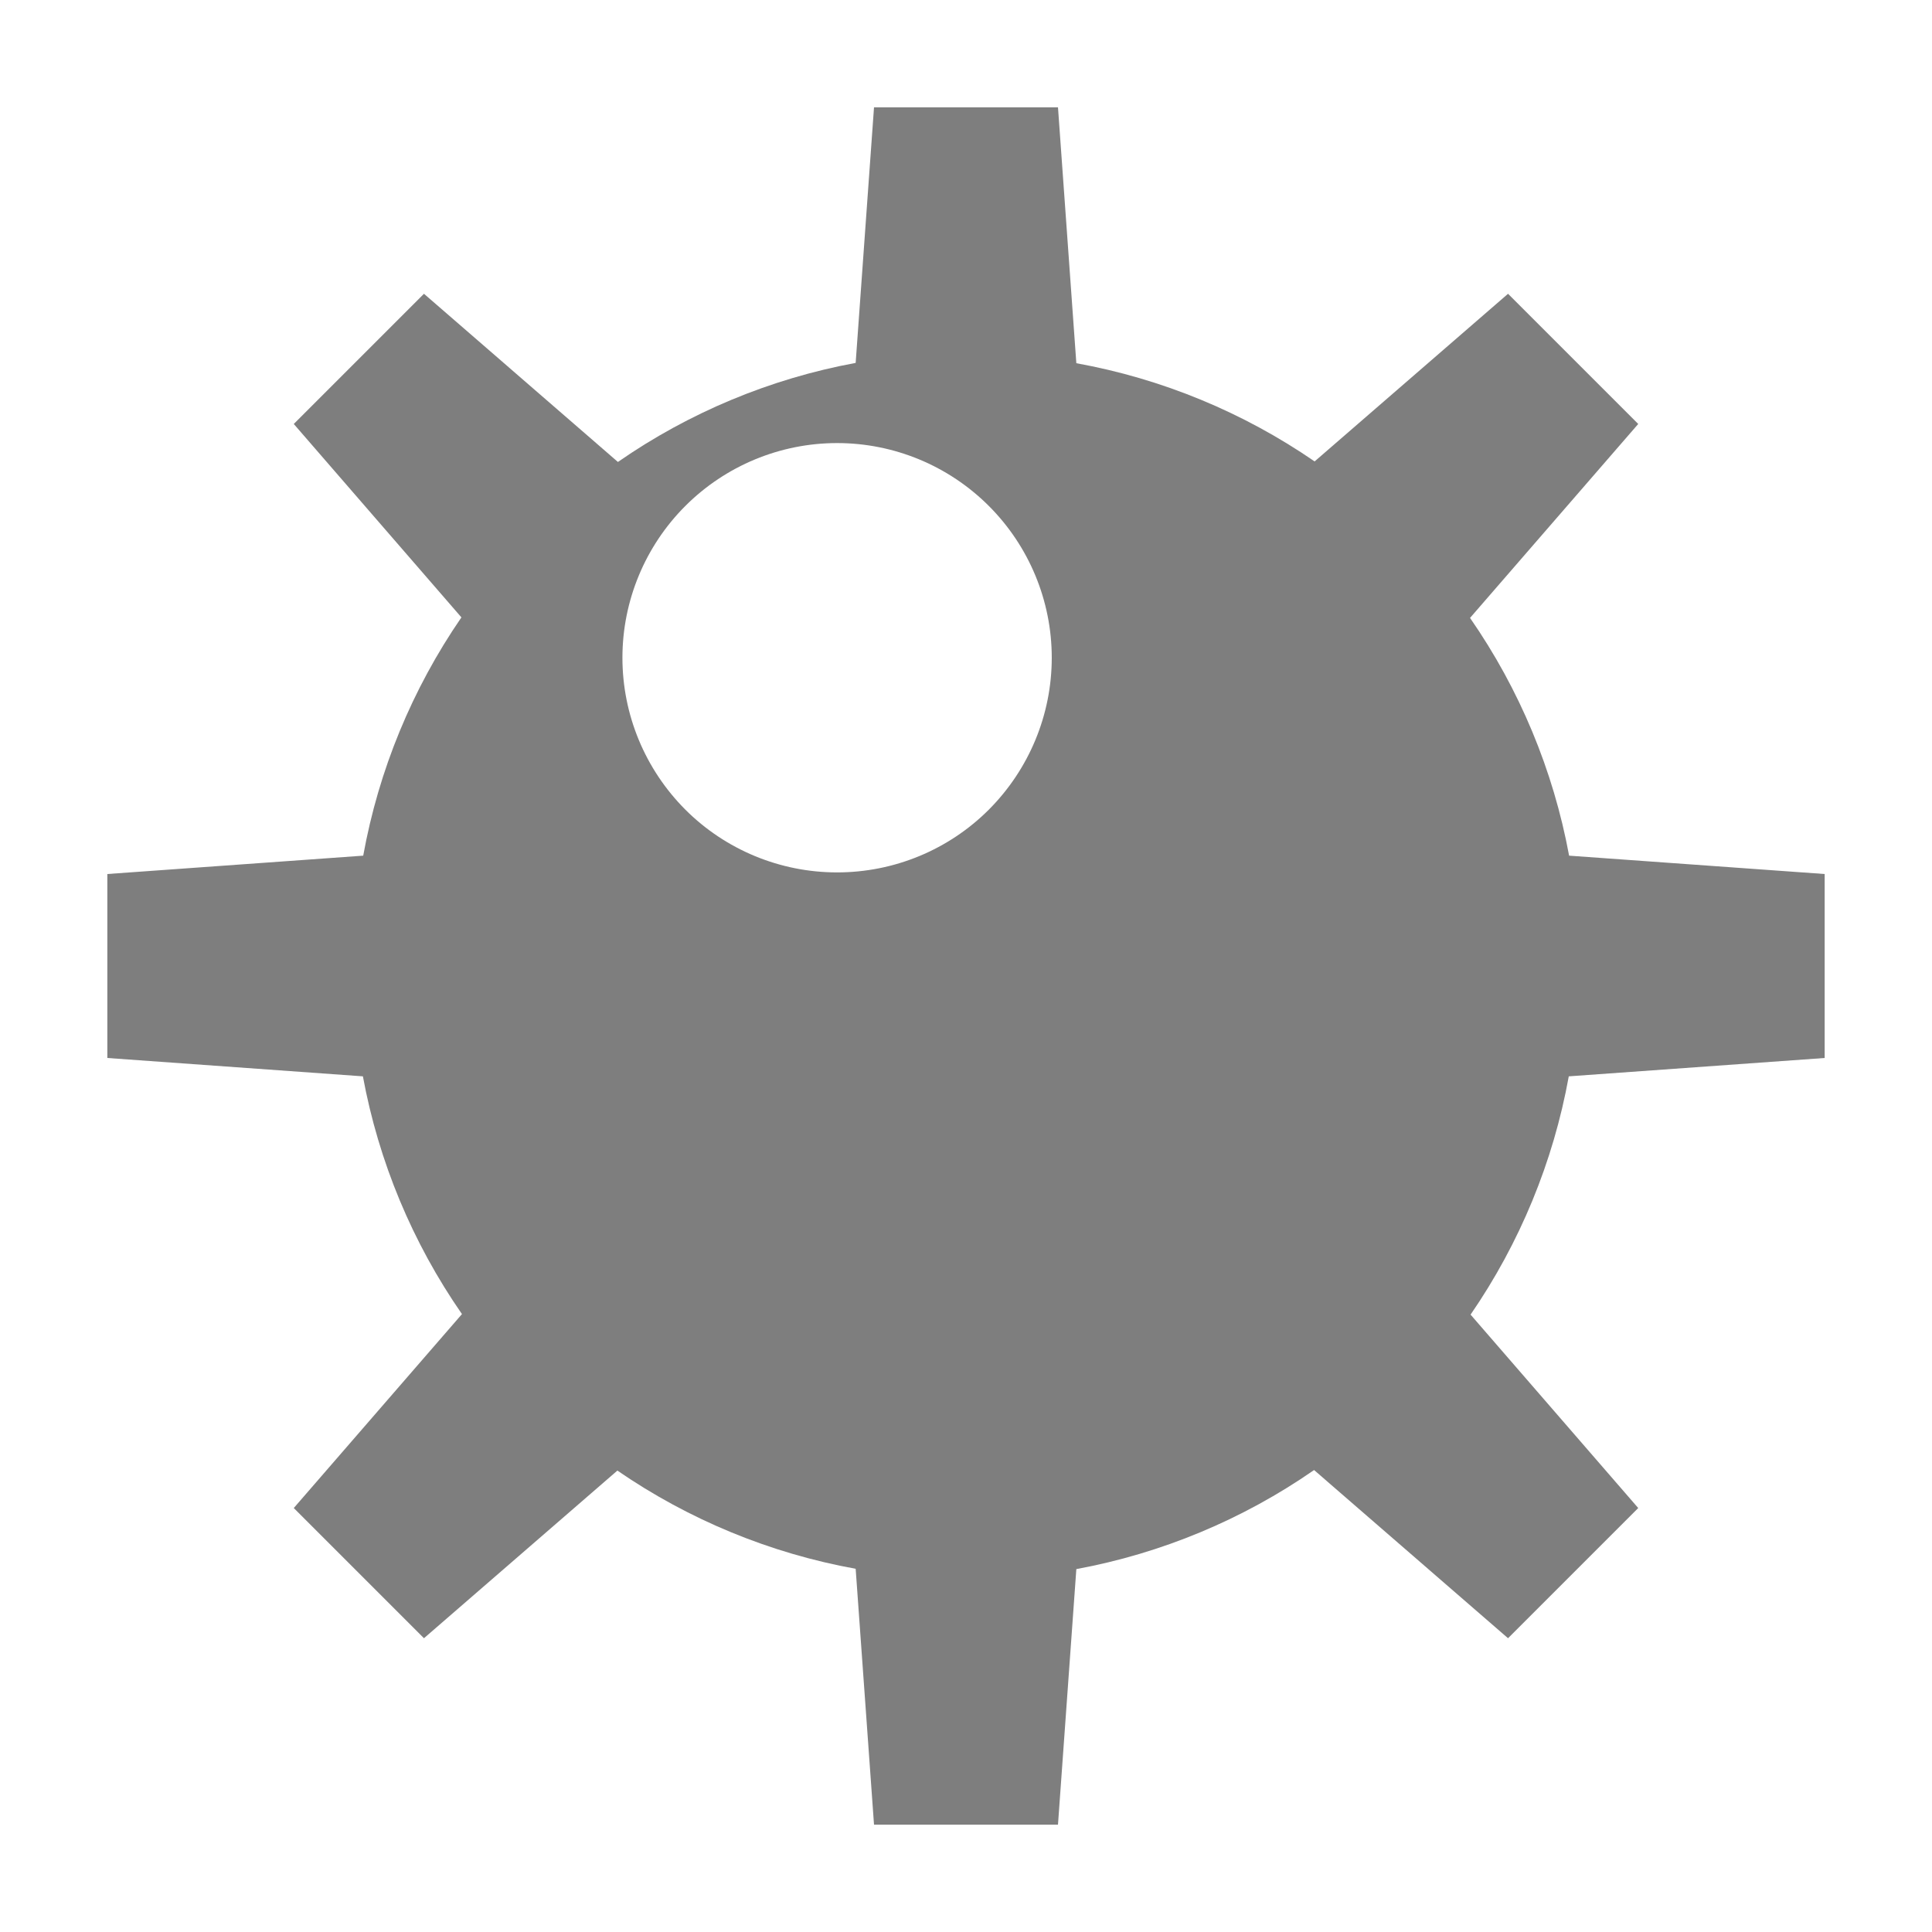 <svg
  width="18"
  height="18"
  viewBox="0 0 18 18"
  fill="none"
  xmlns="http://www.w3.org/2000/svg"
>
  <path
    d="M8.143 1L7.972 3.381C7.177 3.528 6.421 3.843 5.757 4.304L3.95 2.737L2.737 3.95L4.299 5.752C3.84 6.419 3.528 7.176 3.384 7.972L1 8.143V9.857L3.381 10.028C3.528 10.823 3.843 11.579 4.304 12.243L2.737 14.05L3.95 15.263L5.752 13.701C6.419 14.16 7.176 14.472 7.972 14.616L8.143 17H9.857L10.028 14.619C10.823 14.472 11.579 14.157 12.243 13.696L14.05 15.263L15.263 14.05L13.701 12.248C14.16 11.581 14.472 10.824 14.616 10.028L17 9.857V8.143L14.619 7.972C14.472 7.177 14.157 6.421 13.696 5.757L15.263 3.95L14.05 2.737L12.248 4.299C11.581 3.84 10.824 3.528 10.028 3.384L9.857 1H8.143ZM7.799 4.128C8.33 4.128 8.838 4.339 9.213 4.714C9.588 5.089 9.799 5.598 9.799 6.128C9.799 6.659 9.588 7.167 9.213 7.543C8.838 7.918 8.33 8.128 7.799 8.128C7.269 8.128 6.76 7.918 6.385 7.543C6.01 7.167 5.799 6.659 5.799 6.128C5.799 5.598 6.01 5.089 6.385 4.714C6.76 4.339 7.269 4.128 7.799 4.128Z"
    fill="#7E7E7E"
  />
</svg>
